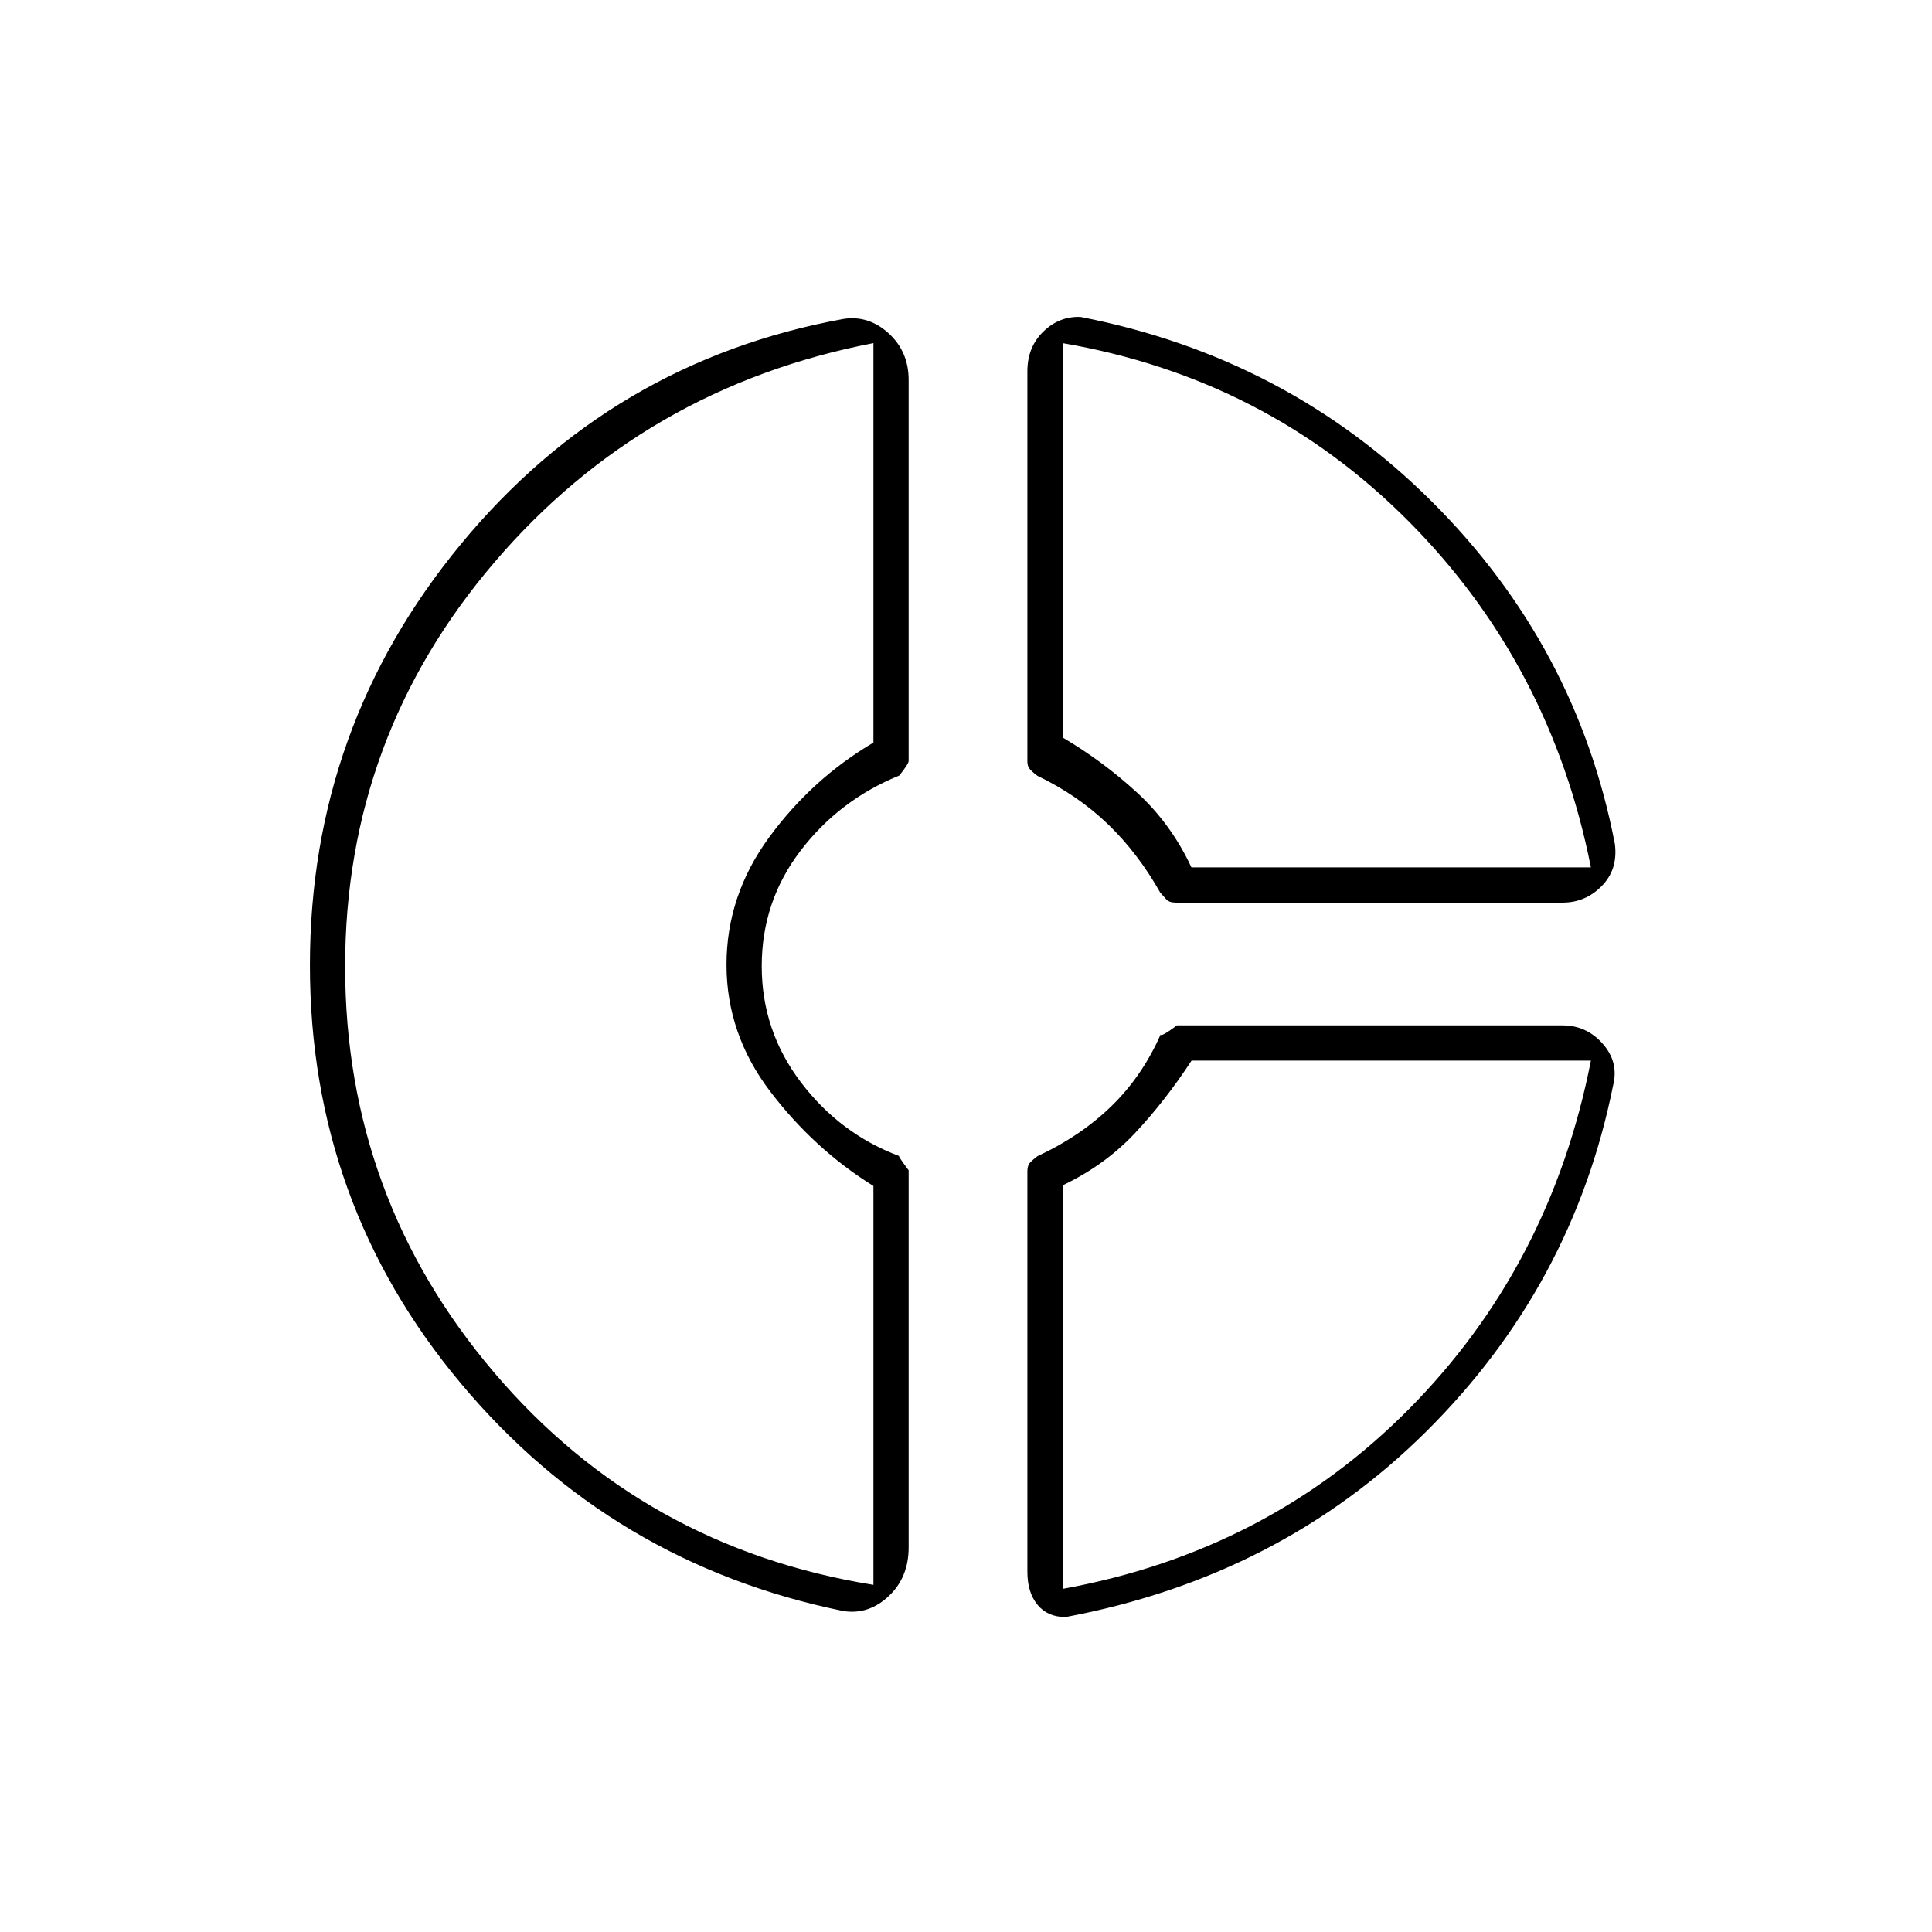 <svg xmlns="http://www.w3.org/2000/svg" height="20" viewBox="0 -960 960 960" width="20"><path d="M510.5-775.5q0-12.09 8-19.8 8-7.7 18.5-7.2 102.5 20 174.5 91.75t90.93 170.19q1.57 12.56-6.52 20.81-8.1 8.25-19.41 8.25H584.21q-3.21 0-4.71-1.63-1.5-1.62-3-3.37-11-19.5-25.9-33.89-14.91-14.4-35.1-24.11-2-1.45-3.5-2.99-1.5-1.55-1.5-4.01v-194Zm17.5-14v195.94q20.19 11.92 37.1 27.49Q582-550.5 592-529h198.5q-20-101-90.64-172.05Q629.21-772.1 528-789.5Zm-109 630Q304-183 229-272.59t-75-207.77q0-118.33 75-209.23 75-90.91 190-111.91 12.5-2 22.5 7.08 10 9.07 10 23.2v189.36q0 1.41-4.65 7.23-29.85 12.13-49.1 37.39-19.25 25.25-19.25 57.33t19.5 57.74q19.5 25.67 49 36.67-1.5-1 4.5 7v187.39q0 14.99-10 24.3T419-159.5Zm15-630q-114 22-188.25 108.82T171.5-479.75q0 114.68 74 201.72Q319.5-191 434-172.5v-198.19q-29.5-18.36-51.25-46.93Q361-446.2 361-480.63t21.25-63.4Q403.5-573 434-591v-198.5Zm95.5 633q-9 0-14-6.14-5-6.13-5-16.36v-199.15q0-2.82 1.5-4.34 1.5-1.51 3.5-3.01 21.5-10 36.8-24.9 15.3-14.91 24.42-35.6.03 1.5 8.13-4.5h191.54q11.97 0 20.04 9.18 8.07 9.18 5.07 20.82-20 99.5-92.75 171.75T529.5-156.5ZM592.08-433Q579-413 564-397q-15 16-36 26v200.5Q630-189 700.25-260t90.25-173H592.08ZM361-481Zm231-48Zm0 96Z"/></svg>